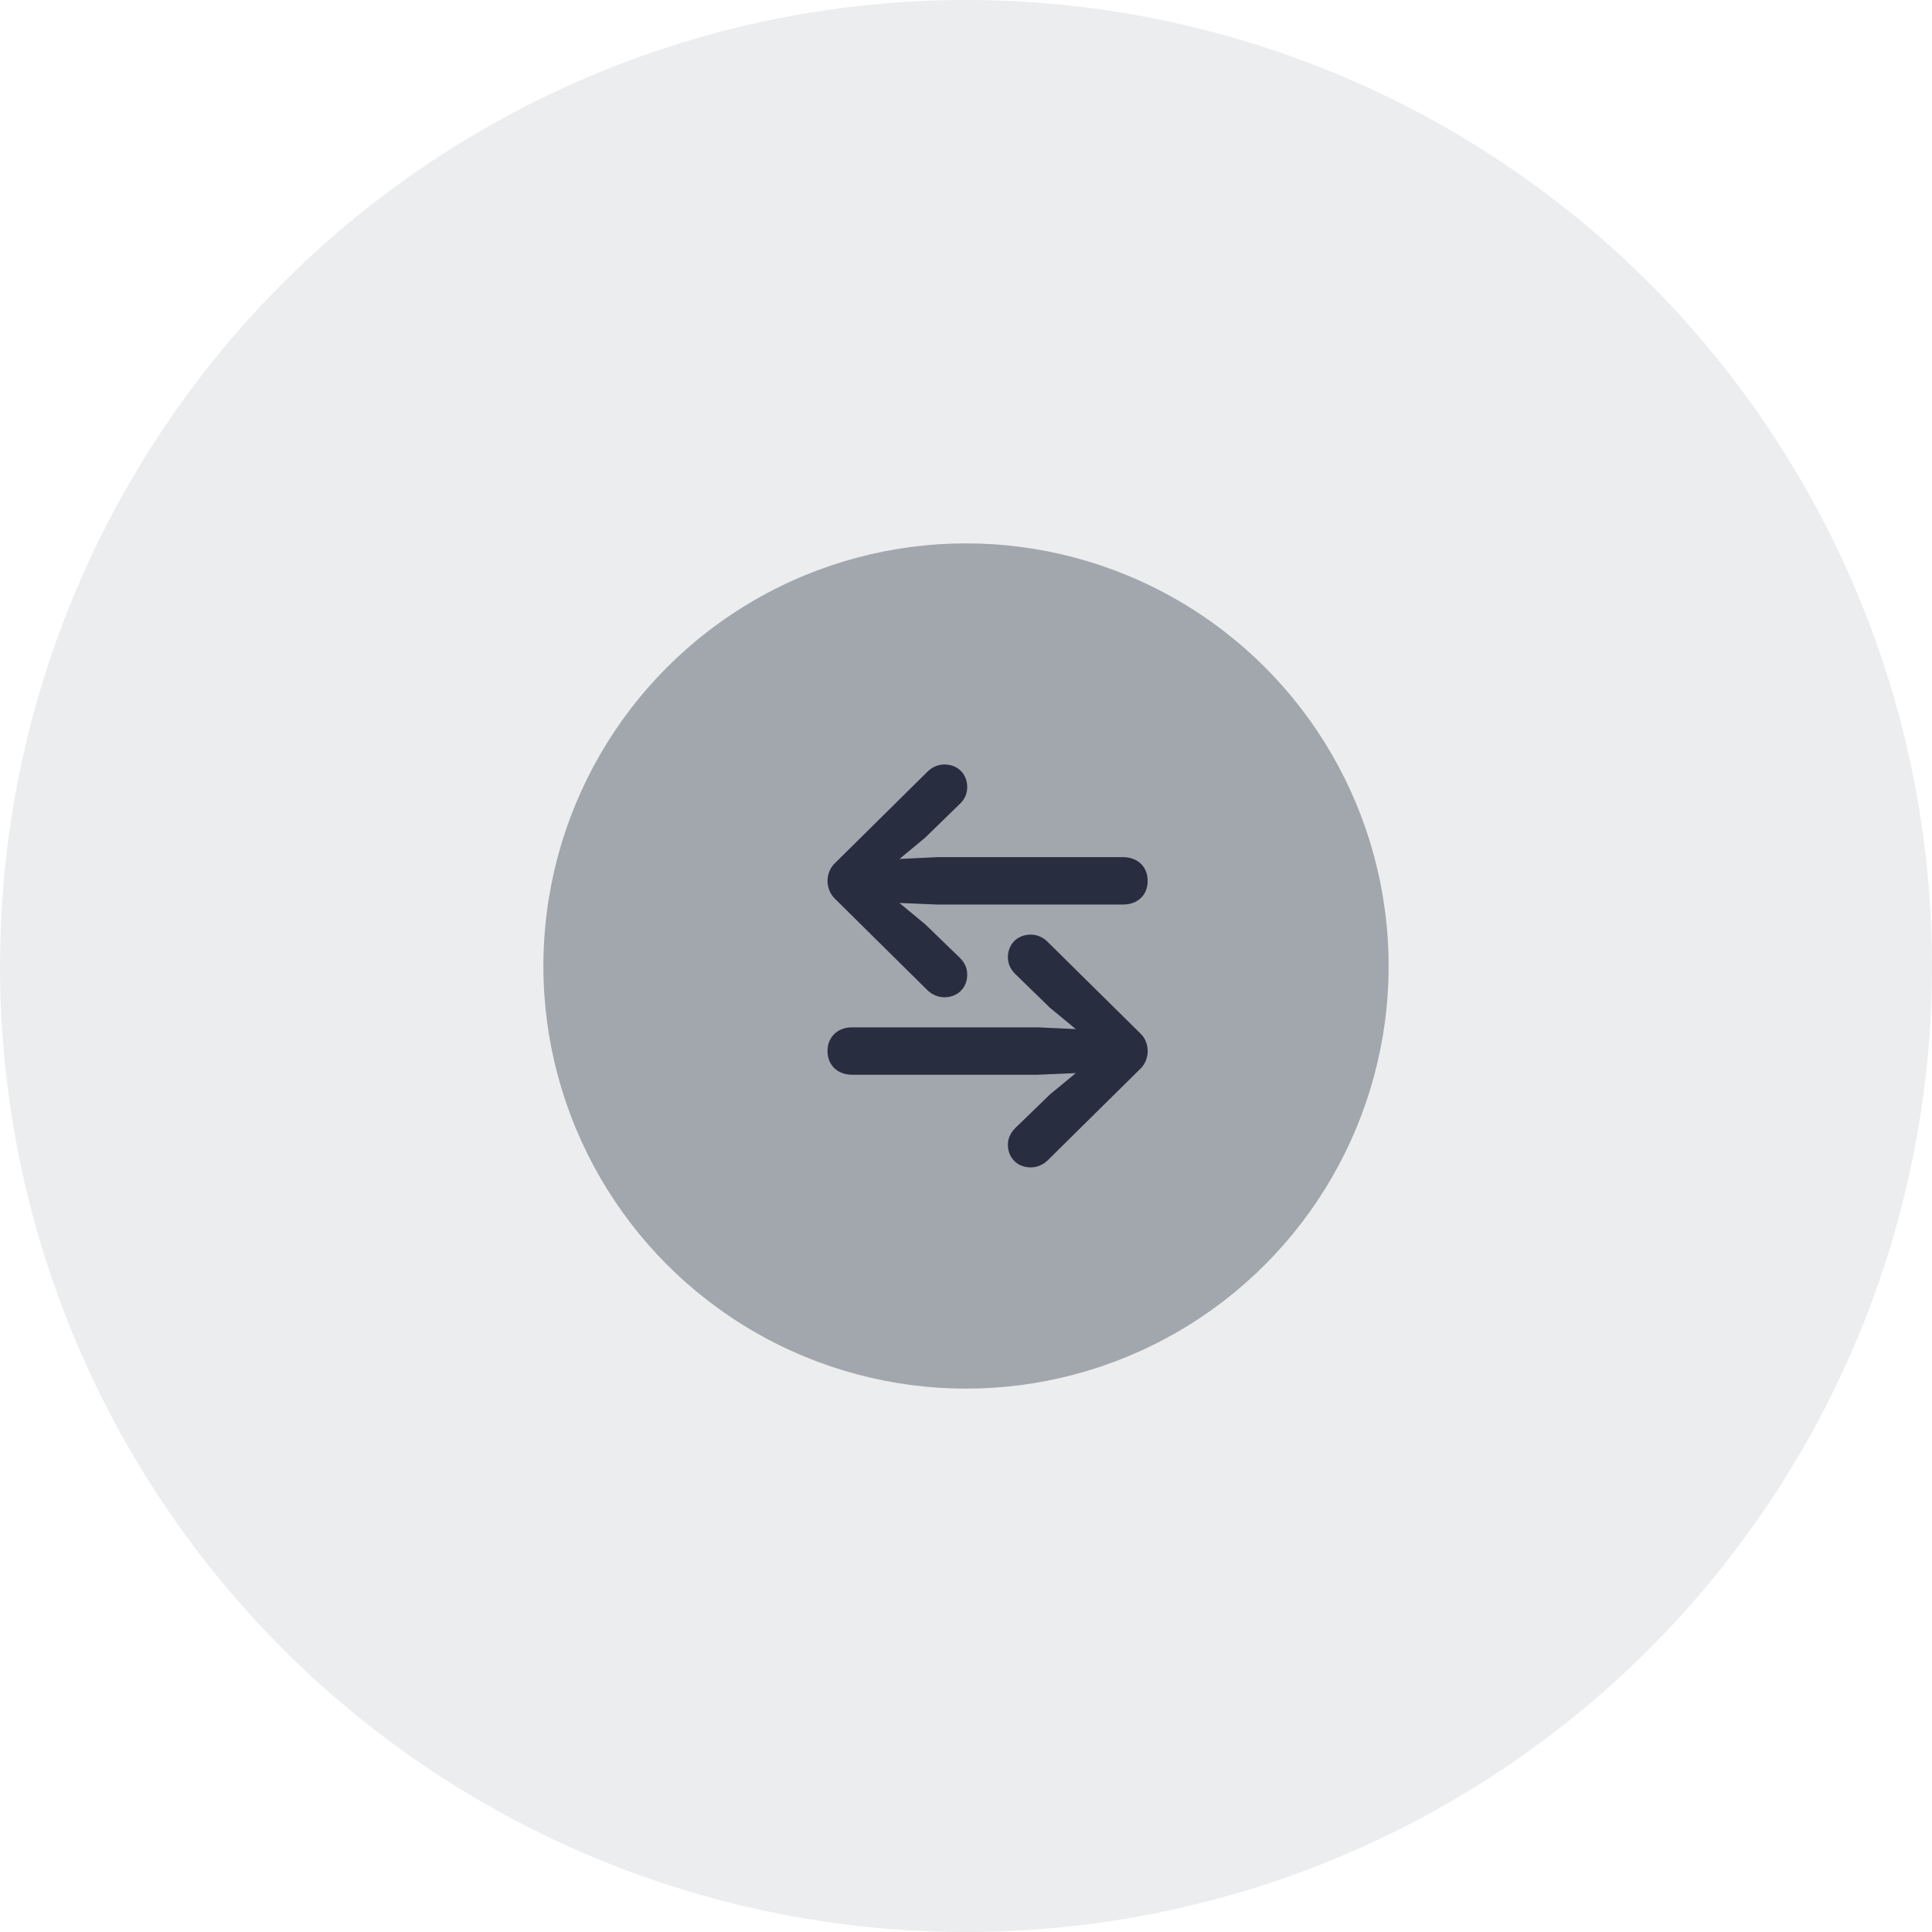 <svg width="32" height="32" viewBox="0 0 32 32" fill="none" xmlns="http://www.w3.org/2000/svg">
<circle opacity="0.2" cx="16" cy="16" r="16" fill="#A2A7AE"/>
<circle cx="16" cy="16" r="7" fill="#A2A7AE"/>
<path d="M19.009 14.59C19.009 14.358 18.845 14.197 18.602 14.197H15.523L14.898 14.227L15.323 13.875L15.898 13.315C15.971 13.245 16.02 13.157 16.02 13.037C16.02 12.823 15.868 12.662 15.64 12.662C15.54 12.662 15.435 12.706 15.358 12.785L13.823 14.303C13.75 14.373 13.706 14.484 13.706 14.59C13.706 14.698 13.75 14.807 13.823 14.88L15.358 16.398C15.435 16.474 15.54 16.518 15.64 16.518C15.868 16.518 16.02 16.356 16.02 16.143C16.02 16.023 15.971 15.938 15.898 15.864L15.323 15.308L14.898 14.956L15.523 14.982H18.602C18.845 14.982 19.009 14.824 19.009 14.59ZM19.009 17.408C19.009 17.303 18.968 17.191 18.892 17.121L17.356 15.604C17.28 15.524 17.175 15.48 17.075 15.48C16.847 15.48 16.694 15.642 16.694 15.855C16.694 15.976 16.747 16.064 16.817 16.134L17.392 16.693L17.819 17.045L17.192 17.016H14.113C13.873 17.016 13.706 17.177 13.706 17.408C13.706 17.643 13.873 17.801 14.113 17.801H17.192L17.819 17.774L17.392 18.126L16.817 18.683C16.747 18.756 16.694 18.841 16.694 18.961C16.694 19.175 16.847 19.336 17.075 19.336C17.175 19.336 17.28 19.292 17.356 19.216L18.892 17.698C18.968 17.625 19.009 17.517 19.009 17.408Z" fill="#282D40"/>
</svg>
